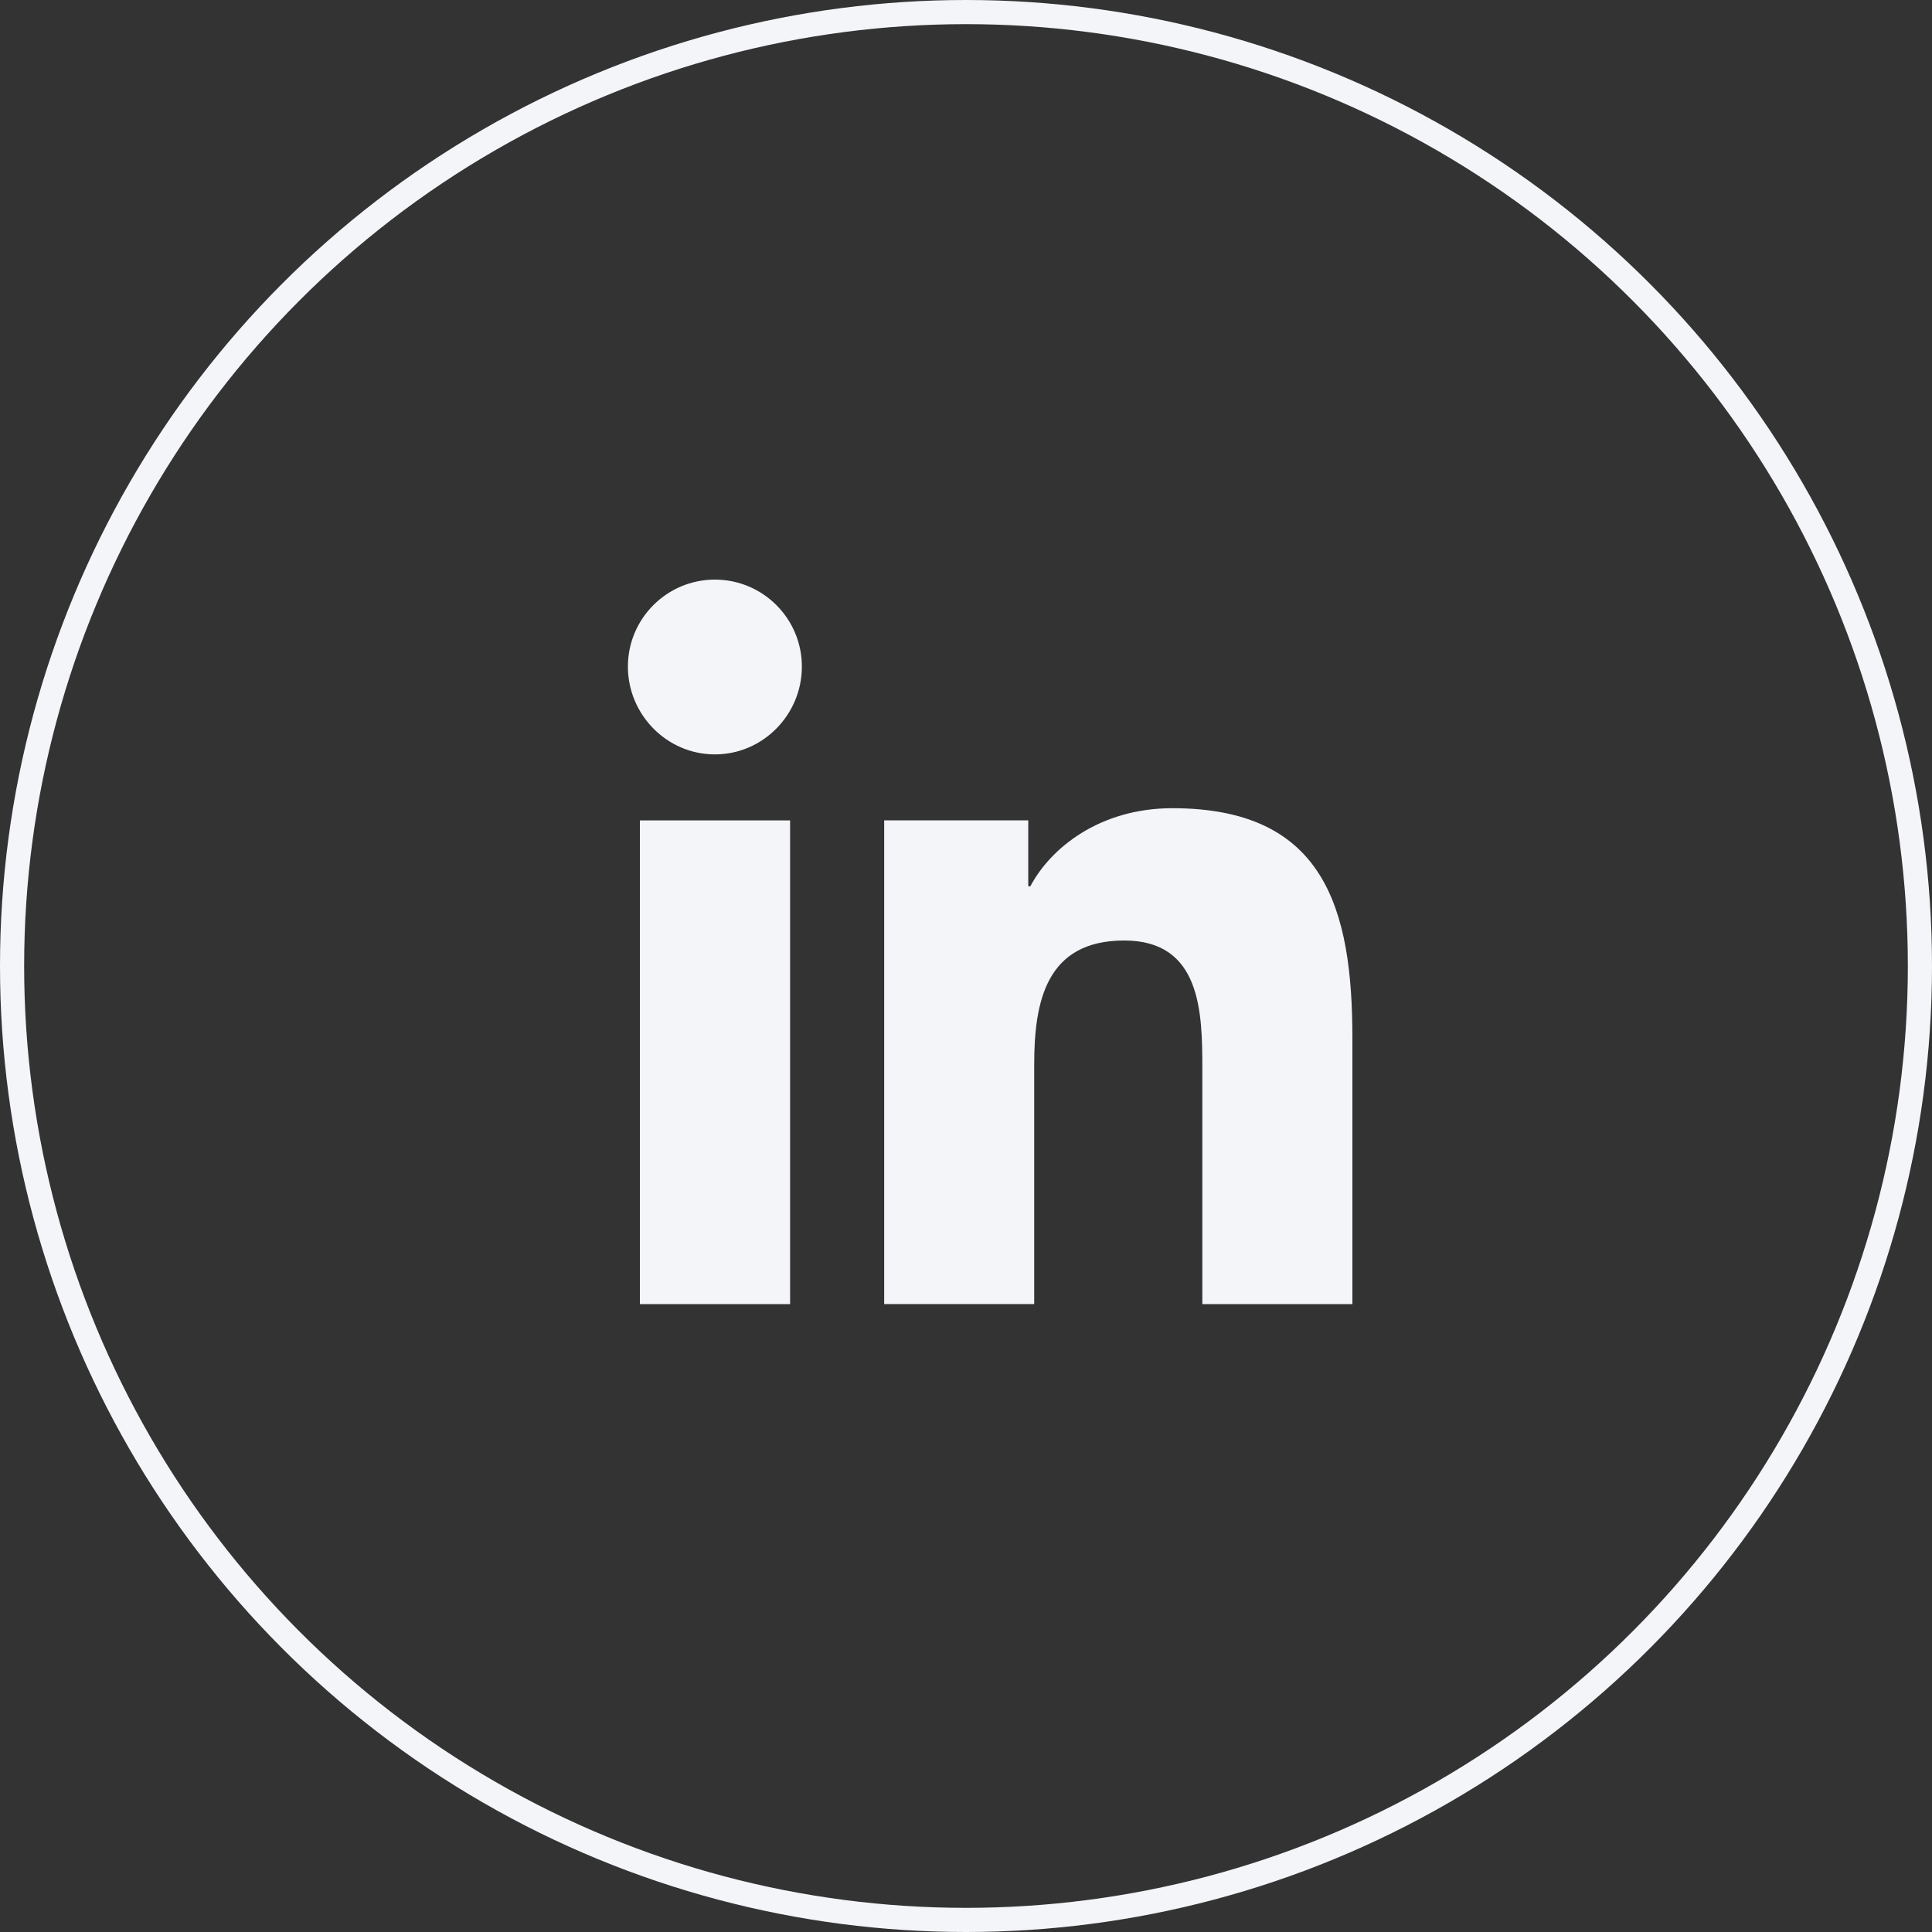 <svg width="40" height="40" viewBox="0 0 40 40" fill="none" xmlns="http://www.w3.org/2000/svg">
<rect x="0" y="0" width="40" height="40" fill="#333333" stroke="none"/>
<circle cx="20" cy="20" r="19.75" stroke="#F3F5F8" stroke-width="0.5"/>
<g clip-path="url(#clip0_792:3446)">
<path d="M27.996 27V26.999H28V21.498C28 18.806 27.421 16.733 24.274 16.733C22.762 16.733 21.747 17.563 21.332 18.35H21.289V16.985H18.306V26.999H21.412V22.04C21.412 20.735 21.659 19.472 23.276 19.472C24.869 19.472 24.893 20.962 24.893 22.124V27H27.996Z" fill="#F3F5F8"/>
<path d="M13.248 16.986H16.358V27.001H13.248V16.986Z" fill="#F3F5F8"/>
<path d="M14.801 12C13.807 12 13 12.807 13 13.801C13 14.796 13.807 15.619 14.801 15.619C15.796 15.619 16.602 14.796 16.602 13.801C16.602 12.807 15.795 12 14.801 12V12Z" fill="#F3F5F8"/>
</g>
<defs>
<clipPath id="clip0_792:3446">
<rect width="15" height="15" fill="white" transform="translate(13 12)"/>
</clipPath>
</defs>
</svg>
